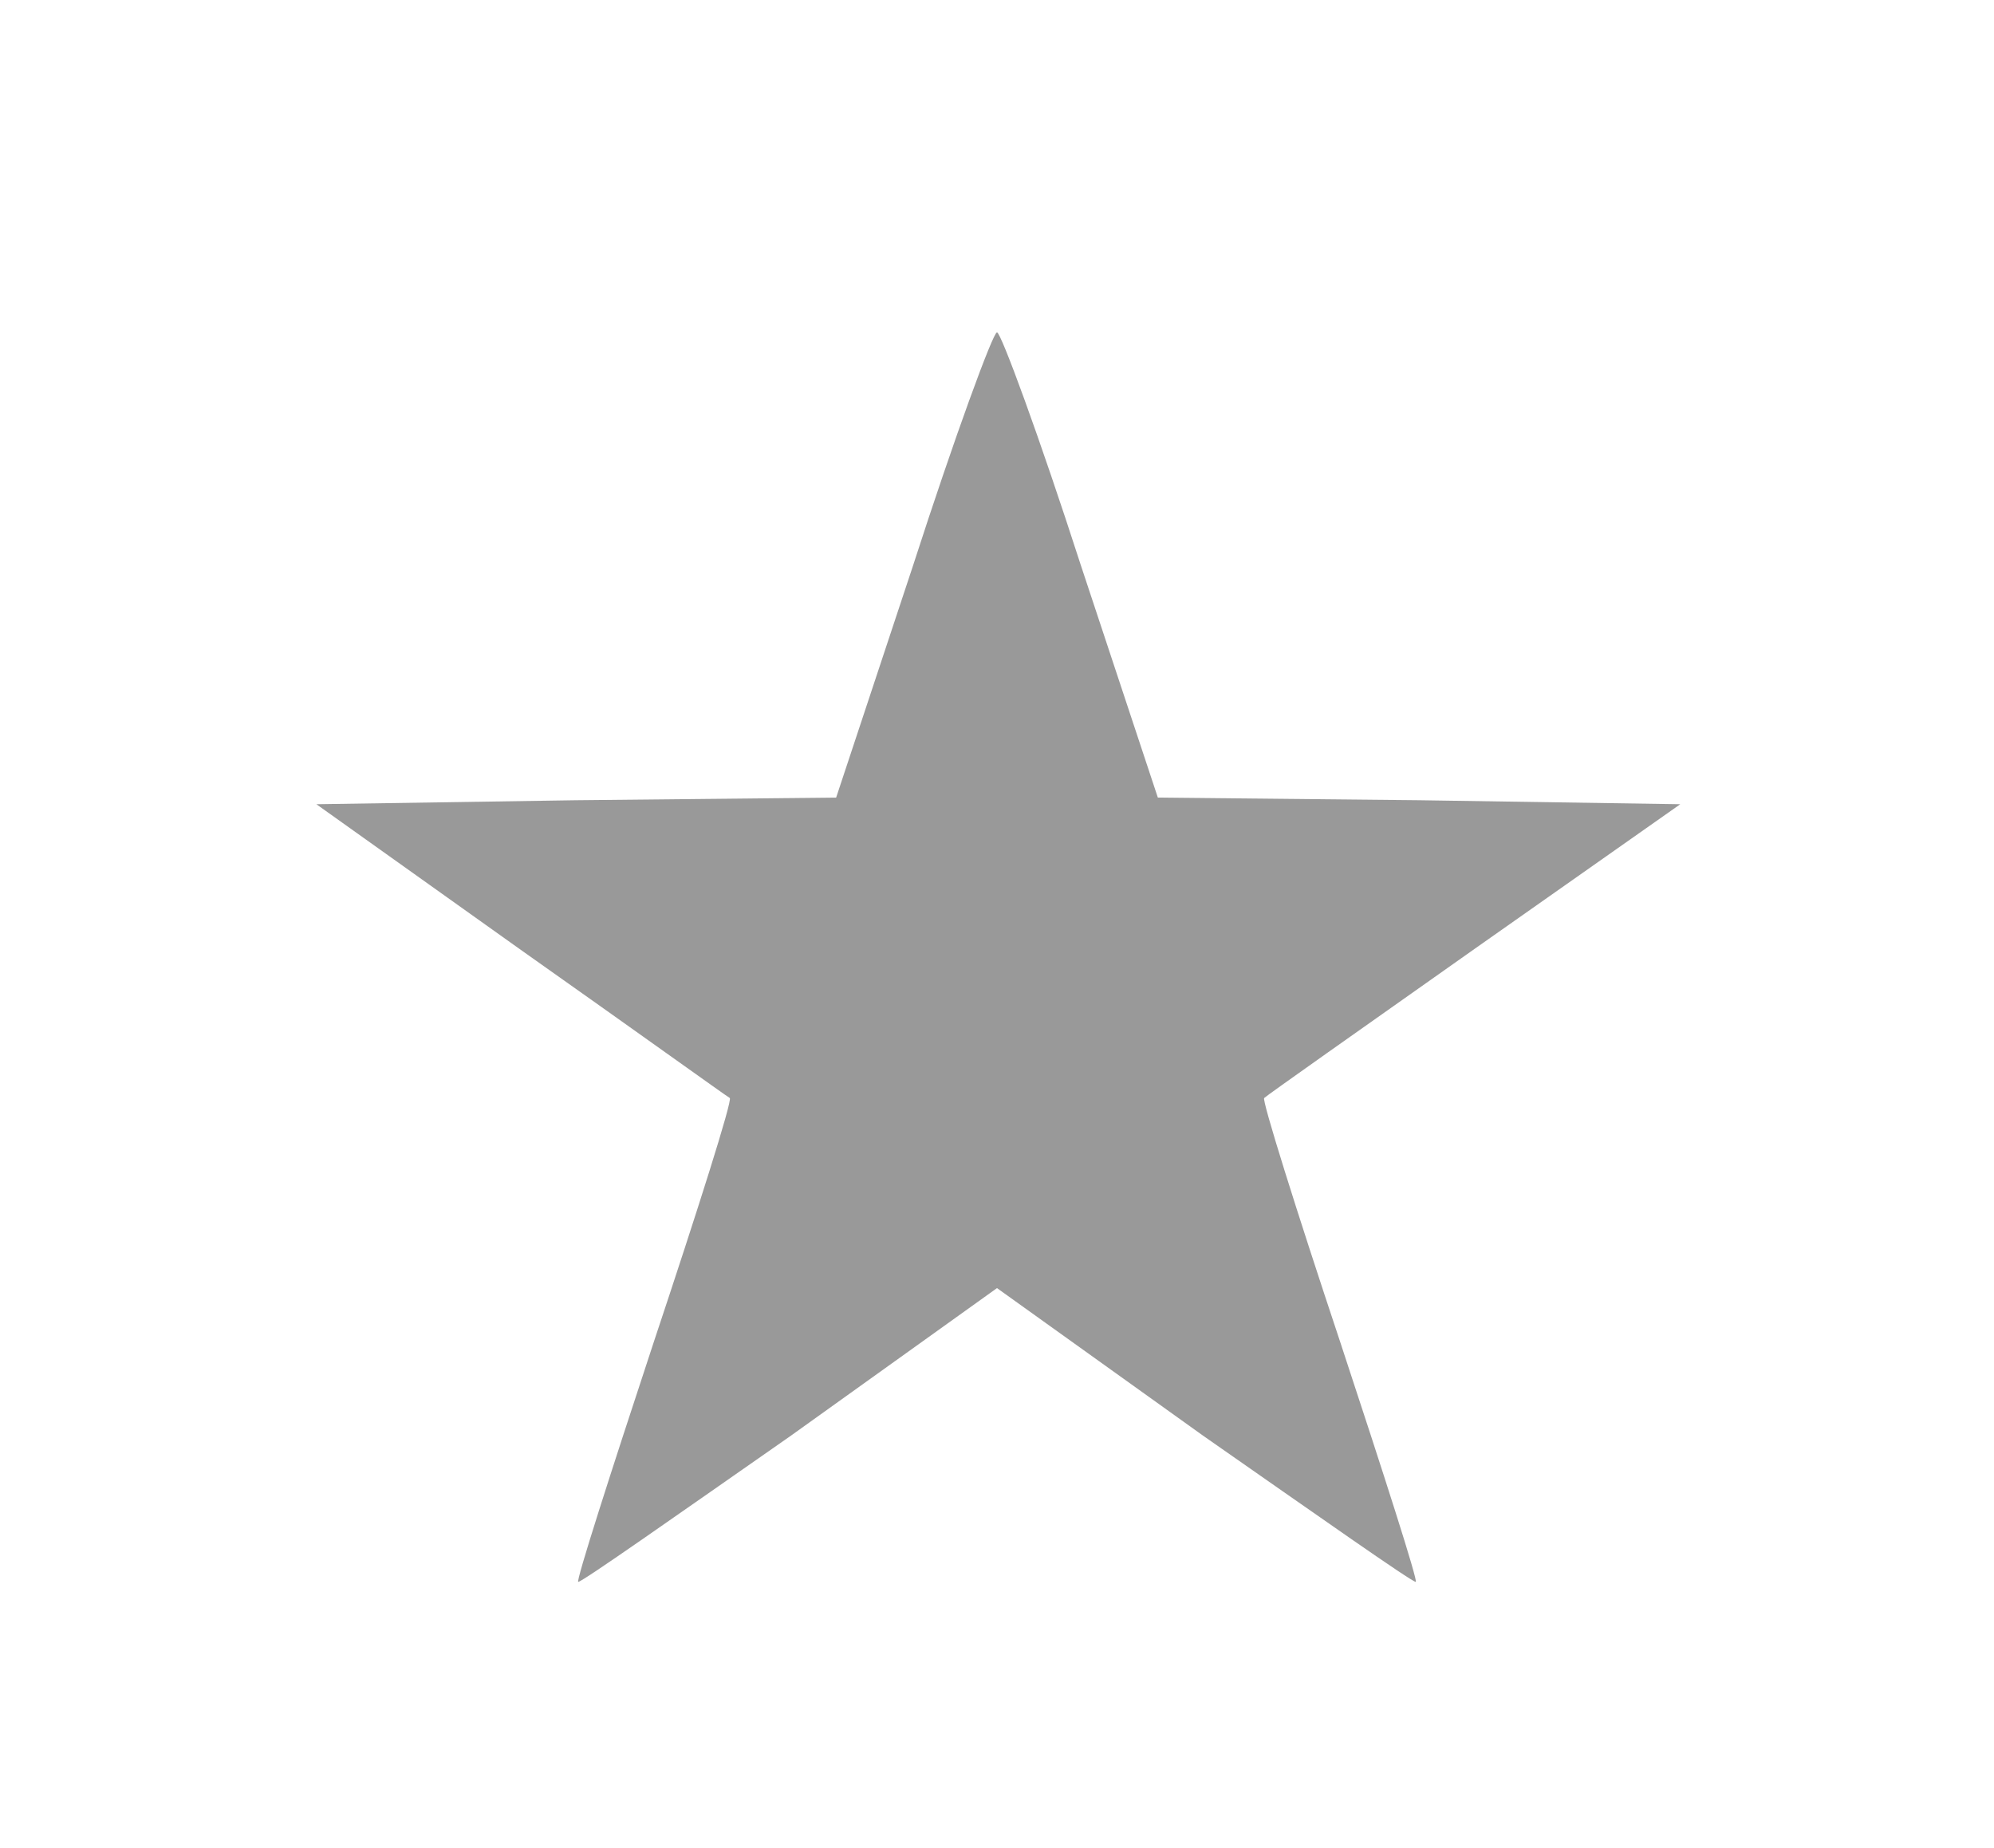 <?xml version="1.0" standalone="no"?>
<!DOCTYPE svg PUBLIC "-//W3C//DTD SVG 20010904//EN"
 "http://www.w3.org/TR/2001/REC-SVG-20010904/DTD/svg10.dtd">
<svg version="1.0" xmlns="http://www.w3.org/2000/svg"
 width="150pt" height="139pt" viewBox="0 0 150 139"
 preserveAspectRatio="xMidYMid meet">
<g transform="translate(0,139) scale(0.1,-0.1)"
fill="#999999" stroke="none">
<path d="M687 965 l-58 -175 -196 -2 -195 -3 153 -109 c85 -60 156 -111 158
-112 2 -2 -24 -84 -57 -183 -33 -100 -59 -181 -57 -181 3 0 74 50 160 110
l155 111 155 -111 c86 -60 157 -110 160 -110 2 0 -24 81 -57 181 -33 99 -59
182 -57 183 2 2 73 52 158 112 l155 109 -196 3 -197 2 -58 175 c-31 96 -60
175 -63 175 -3 0 -32 -79 -63 -175z"/>
</g>
</svg>
